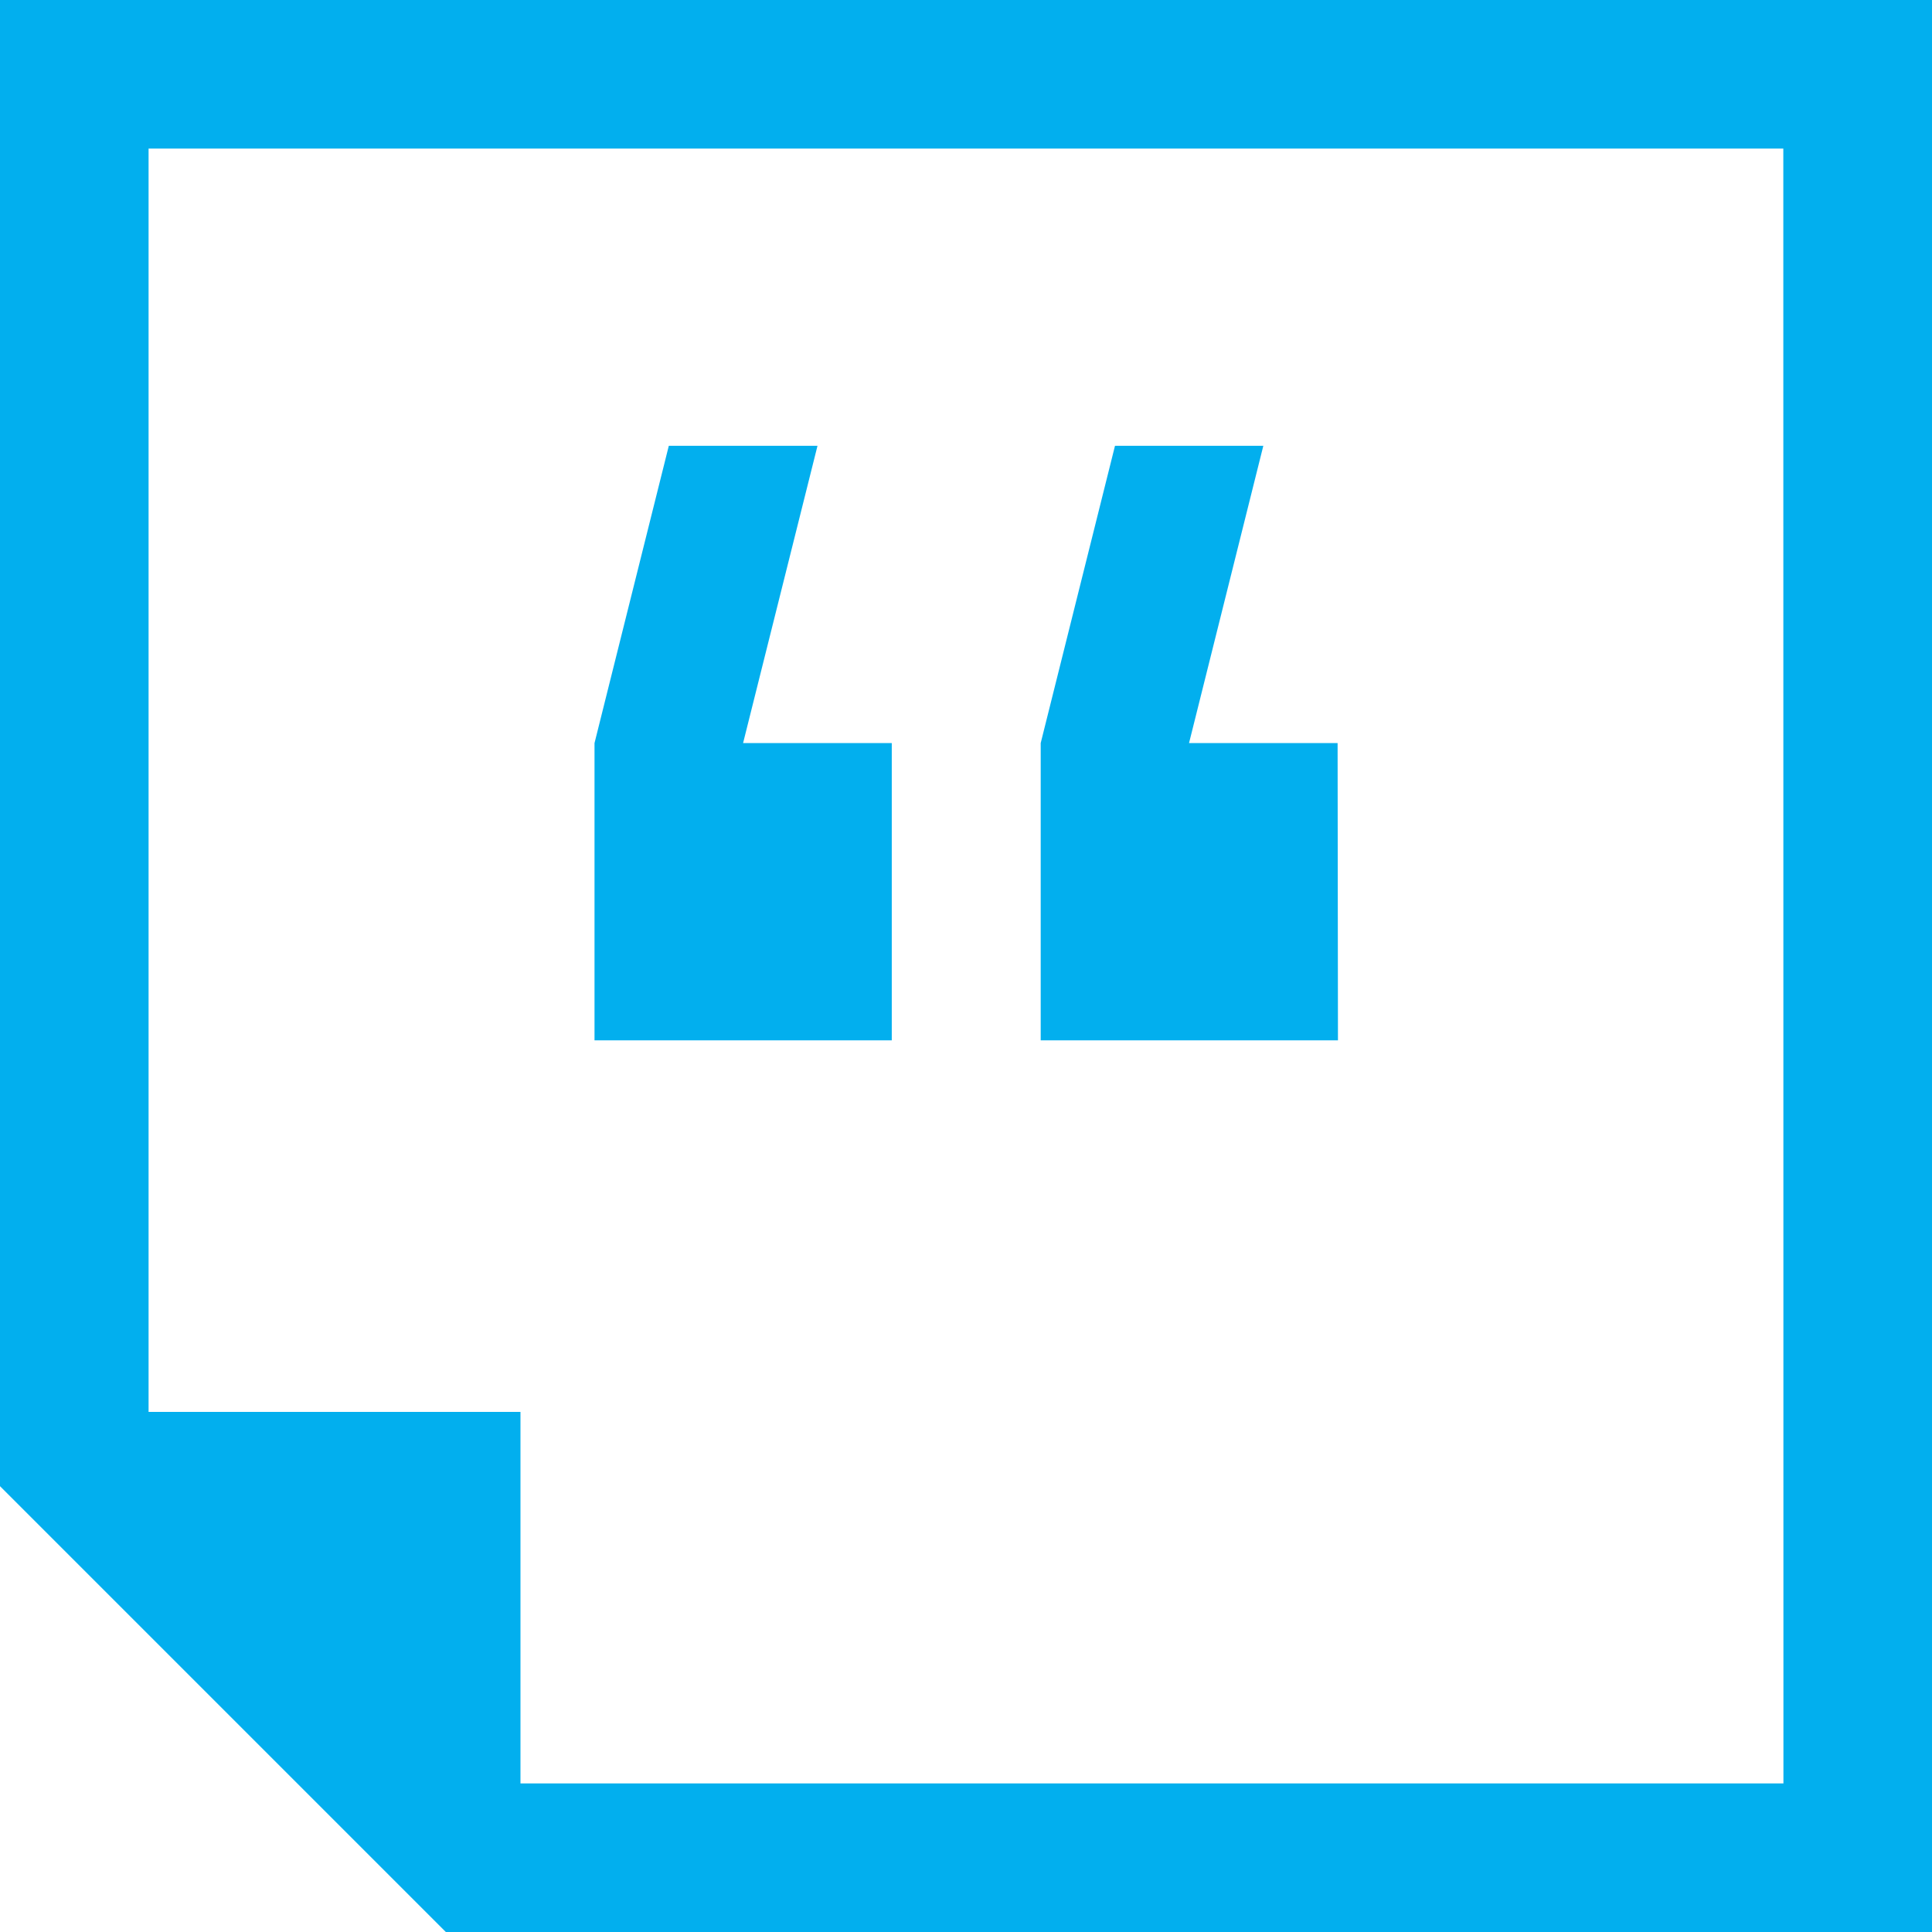 <svg xmlns="http://www.w3.org/2000/svg" width="16.333" height="16.333" viewBox="0 0 16.333 16.333">
  <g id="Group_896" data-name="Group 896" transform="translate(-3 -3)">
    <path id="Path_1971" data-name="Path 1971" d="M13.513,11.513H12.256L12.885,9H11.628L11,11.513v2.513h2.513Zm3.769,0H16.026L16.654,9H15.4l-.628,2.513v2.513h2.513Z" transform="translate(-2.974 -2.231)" fill="#02afee"/>
    <path id="Path_1972" data-name="Path 1972" d="M3,3V15.564l3.769,3.769H19.333V3ZM18.077,18.077H7.4V14.936H4.256V4.256h13.82Z" fill="#02afee"/>
  </g>
</svg>

